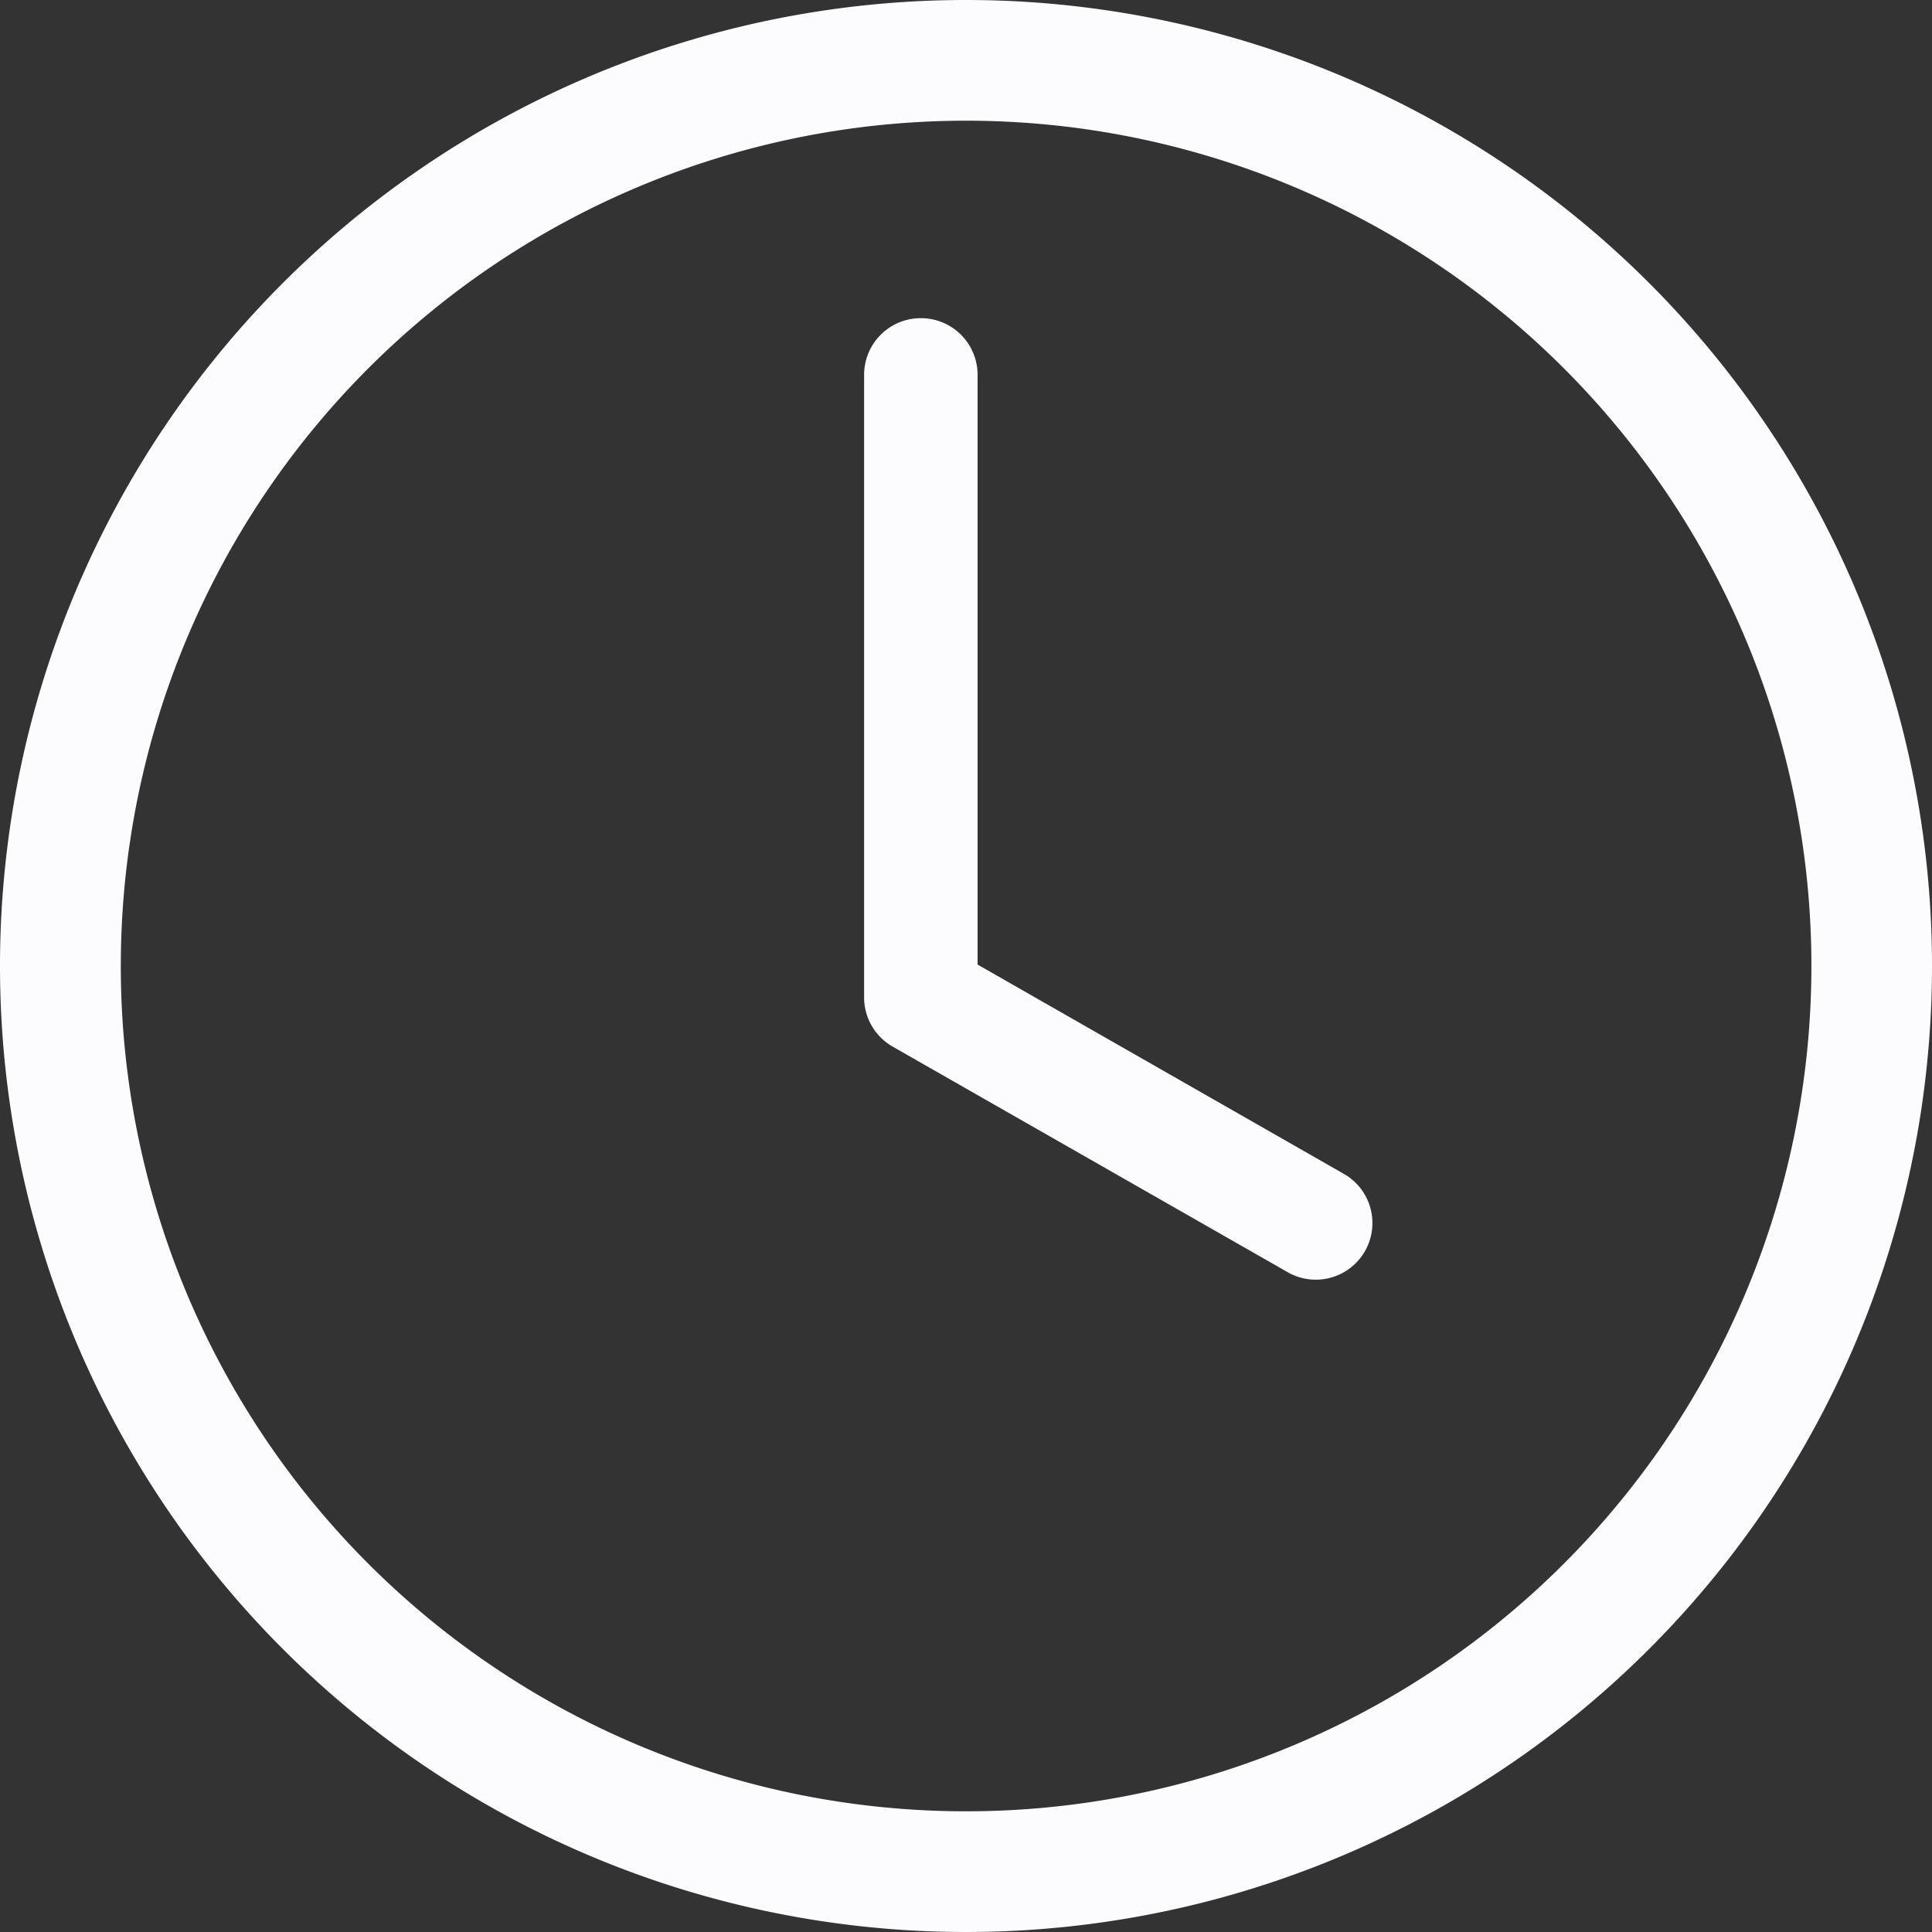 <svg id="clock" xmlns="http://www.w3.org/2000/svg" width="19" height="19" viewBox="0 0 19 19">
  <rect x="0" y="0" width="19" height="19" fill="#333333" stroke="none"/>
  <path id="Path_247" data-name="Path 247" d="M9.5,17.813A8.313,8.313,0,1,0,1.188,9.5,8.312,8.312,0,0,0,9.5,17.813ZM19,9.5A9.5,9.5,0,1,1,9.5,0,9.5,9.5,0,0,1,19,9.5Z" fill="#fcfcff" fill-rule="evenodd"/>
  <path id="Path_248" data-name="Path 248" d="M11.057,4.5a.557.557,0,0,1,.557.557v5.8l3.617,2.067a.557.557,0,0,1-.552.967l-3.9-2.227a.557.557,0,0,1-.281-.483V5.057A.557.557,0,0,1,11.057,4.5Z" transform="translate(-2 -1.371)" fill="#fcfcff" fill-rule="evenodd"/>
</svg>
